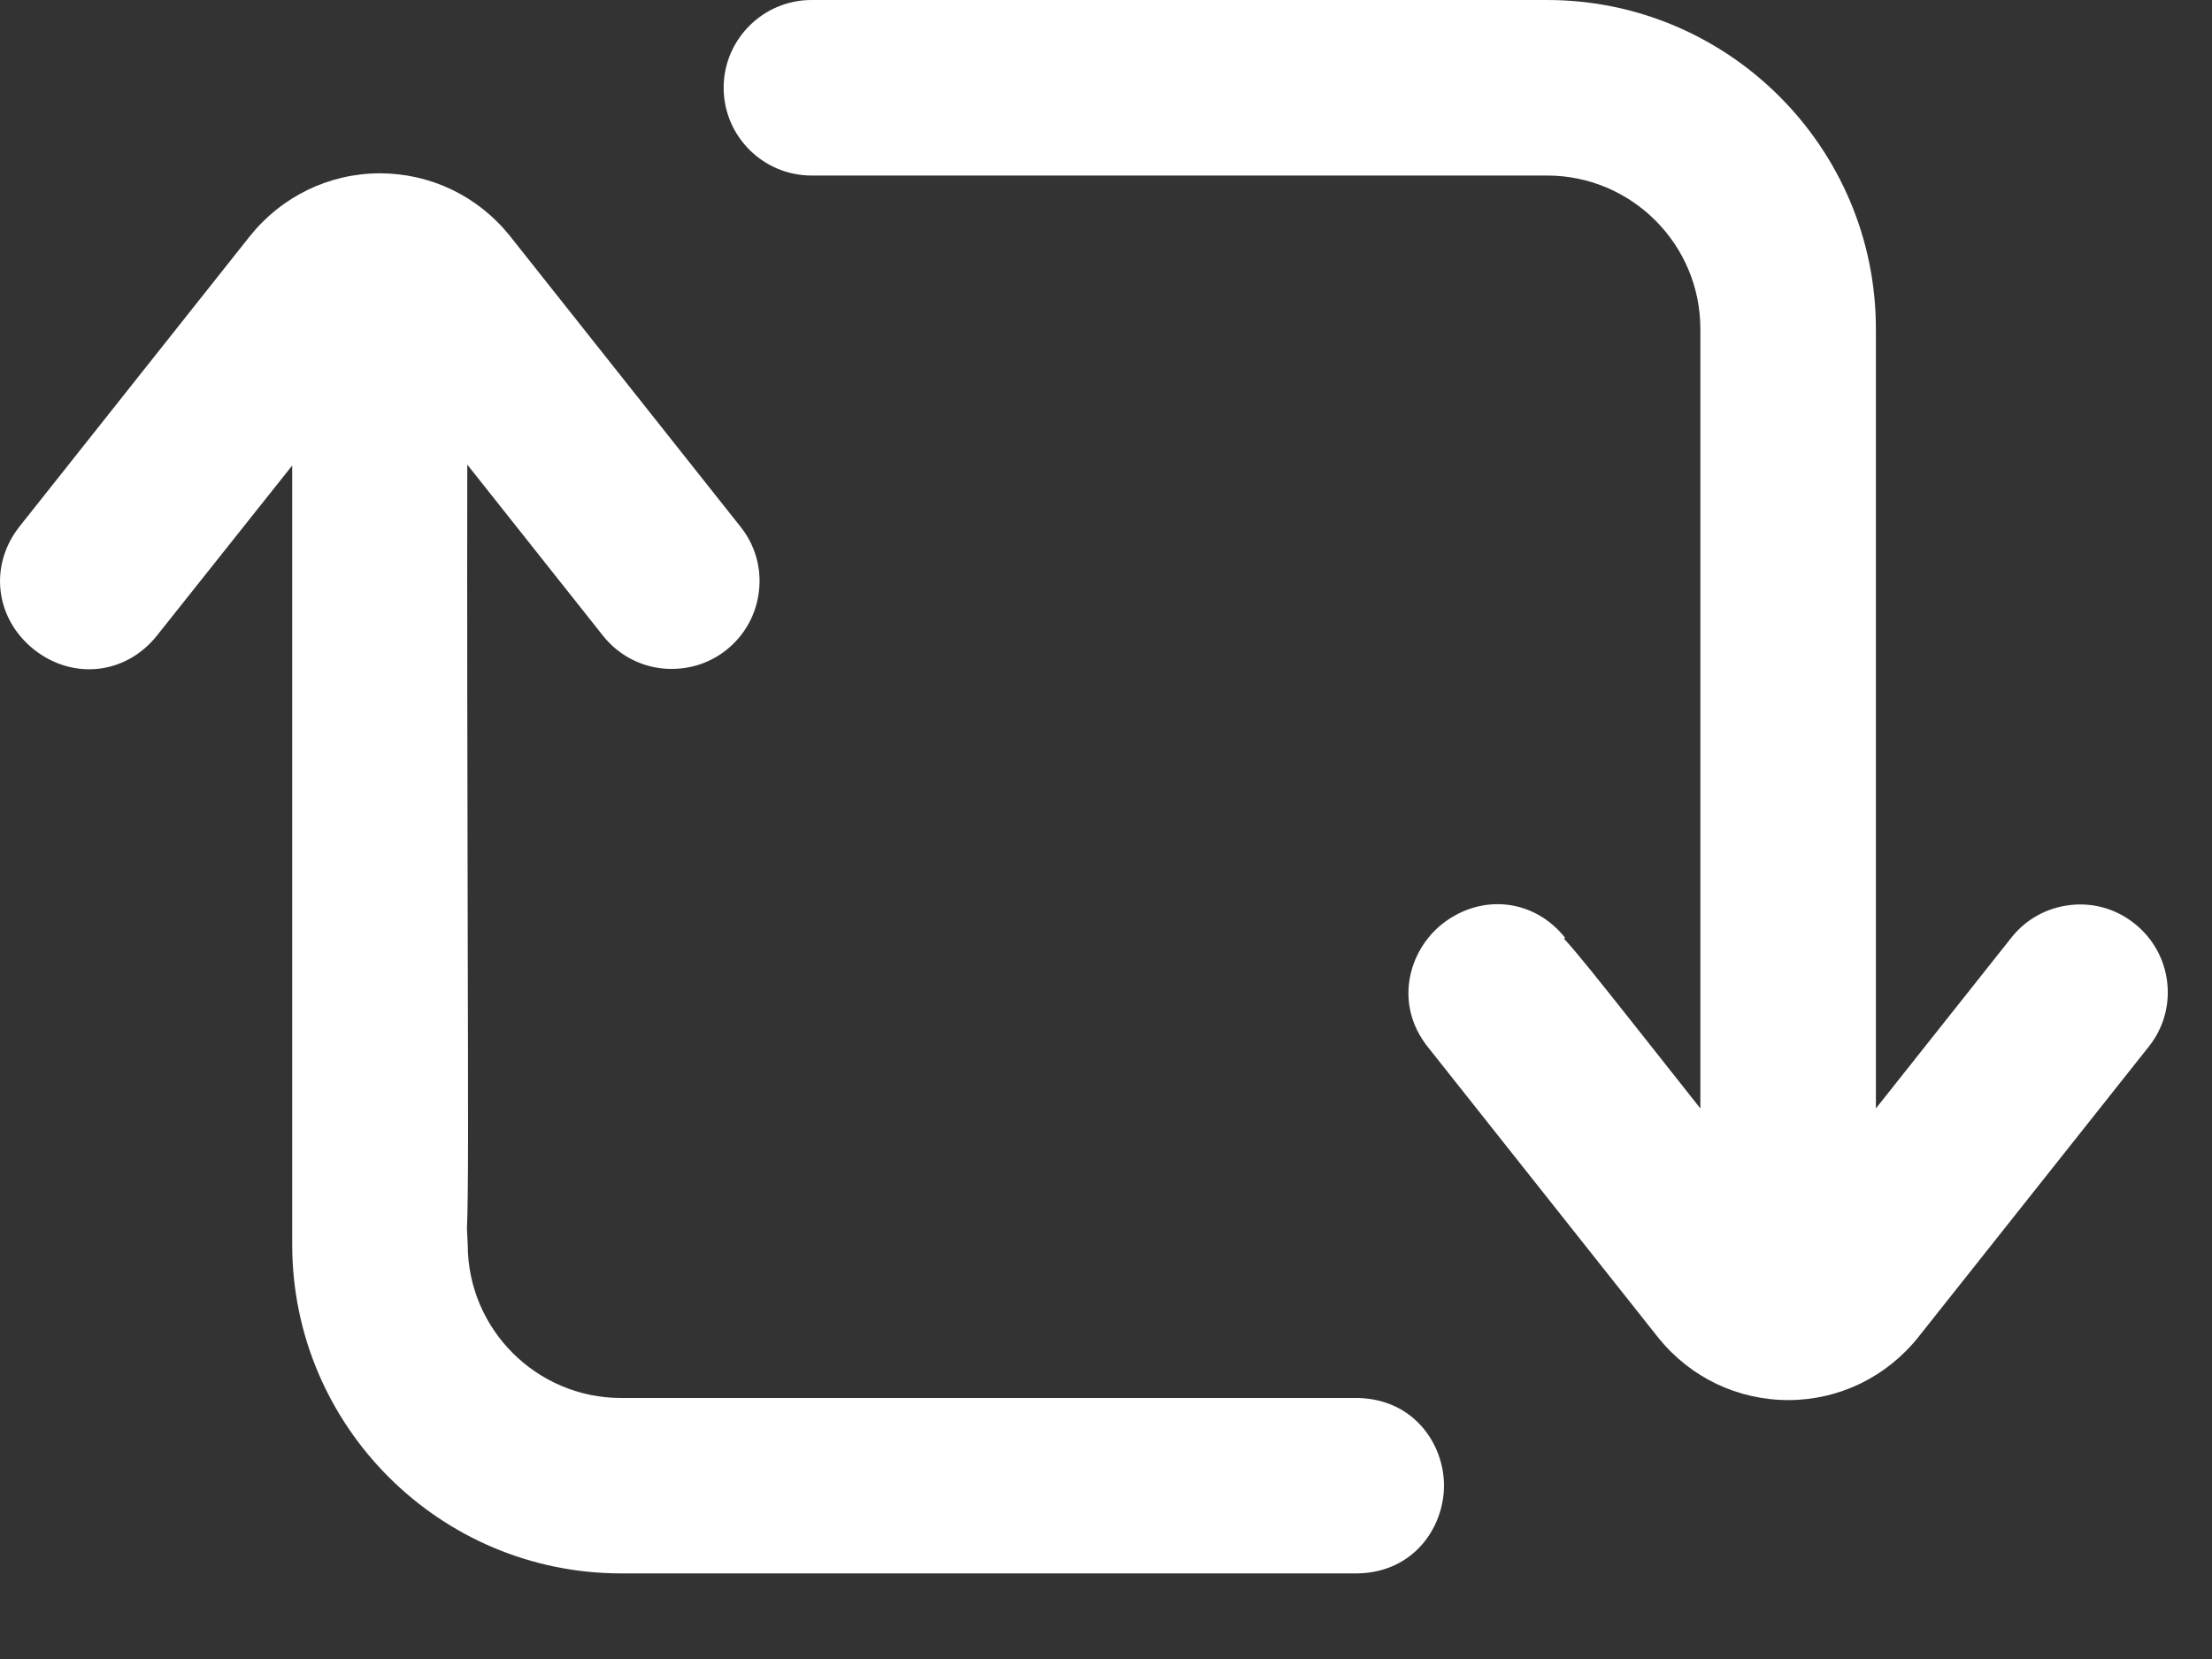 <svg width="20" height="15" viewBox="0 0 20 15" fill="none" xmlns="http://www.w3.org/2000/svg">
<rect x="0" y="0" width="20" height="15" fill="#333333" stroke="none"/>
<path d="M19.595 8.881V8.88C19.57 8.67 19.465 8.482 19.3 8.351C19.133 8.217 18.926 8.159 18.718 8.183C18.507 8.207 18.317 8.311 18.185 8.479L16.961 10.022V2.973C16.961 1.334 15.627 0 13.988 0H7.337C6.9 0 6.543 0.356 6.543 0.793C6.543 1.231 6.9 1.587 7.337 1.587H13.988C14.752 1.587 15.374 2.209 15.374 2.973V10.022C15.184 9.782 14.99 9.537 14.822 9.324C14.452 8.857 14.259 8.614 14.141 8.487L14.151 8.479C13.873 8.128 13.396 8.074 13.04 8.354C12.735 8.596 12.602 9.077 12.908 9.464L14.996 12.098C15.285 12.455 15.711 12.659 16.171 12.659C16.629 12.658 17.057 12.451 17.346 12.088L19.427 9.465C19.56 9.299 19.619 9.092 19.595 8.881Z" fill="white"/>
<path d="M12.278 12.64H5.616C4.851 12.64 4.229 12.018 4.229 11.253L4.222 11.113C4.235 10.794 4.233 10.123 4.229 8.482L4.229 8.444C4.226 7.098 4.222 5.378 4.225 4.201L5.452 5.748C5.584 5.914 5.773 6.019 5.981 6.043C6.193 6.066 6.402 6.009 6.567 5.877C6.733 5.745 6.838 5.556 6.862 5.345C6.887 5.135 6.827 4.927 6.695 4.762L4.607 2.129C4.319 1.772 3.893 1.567 3.433 1.567C2.974 1.568 2.546 1.776 2.257 2.138L0.173 4.765C-0.102 5.118 -0.043 5.595 0.309 5.874C0.662 6.152 1.138 6.098 1.418 5.748L2.642 4.209V11.253C2.642 12.893 3.976 14.226 5.616 14.226H12.277C12.783 14.216 13.056 13.809 13.056 13.432C13.056 13.057 12.784 12.651 12.278 12.64Z" fill="white"/>
</svg>
